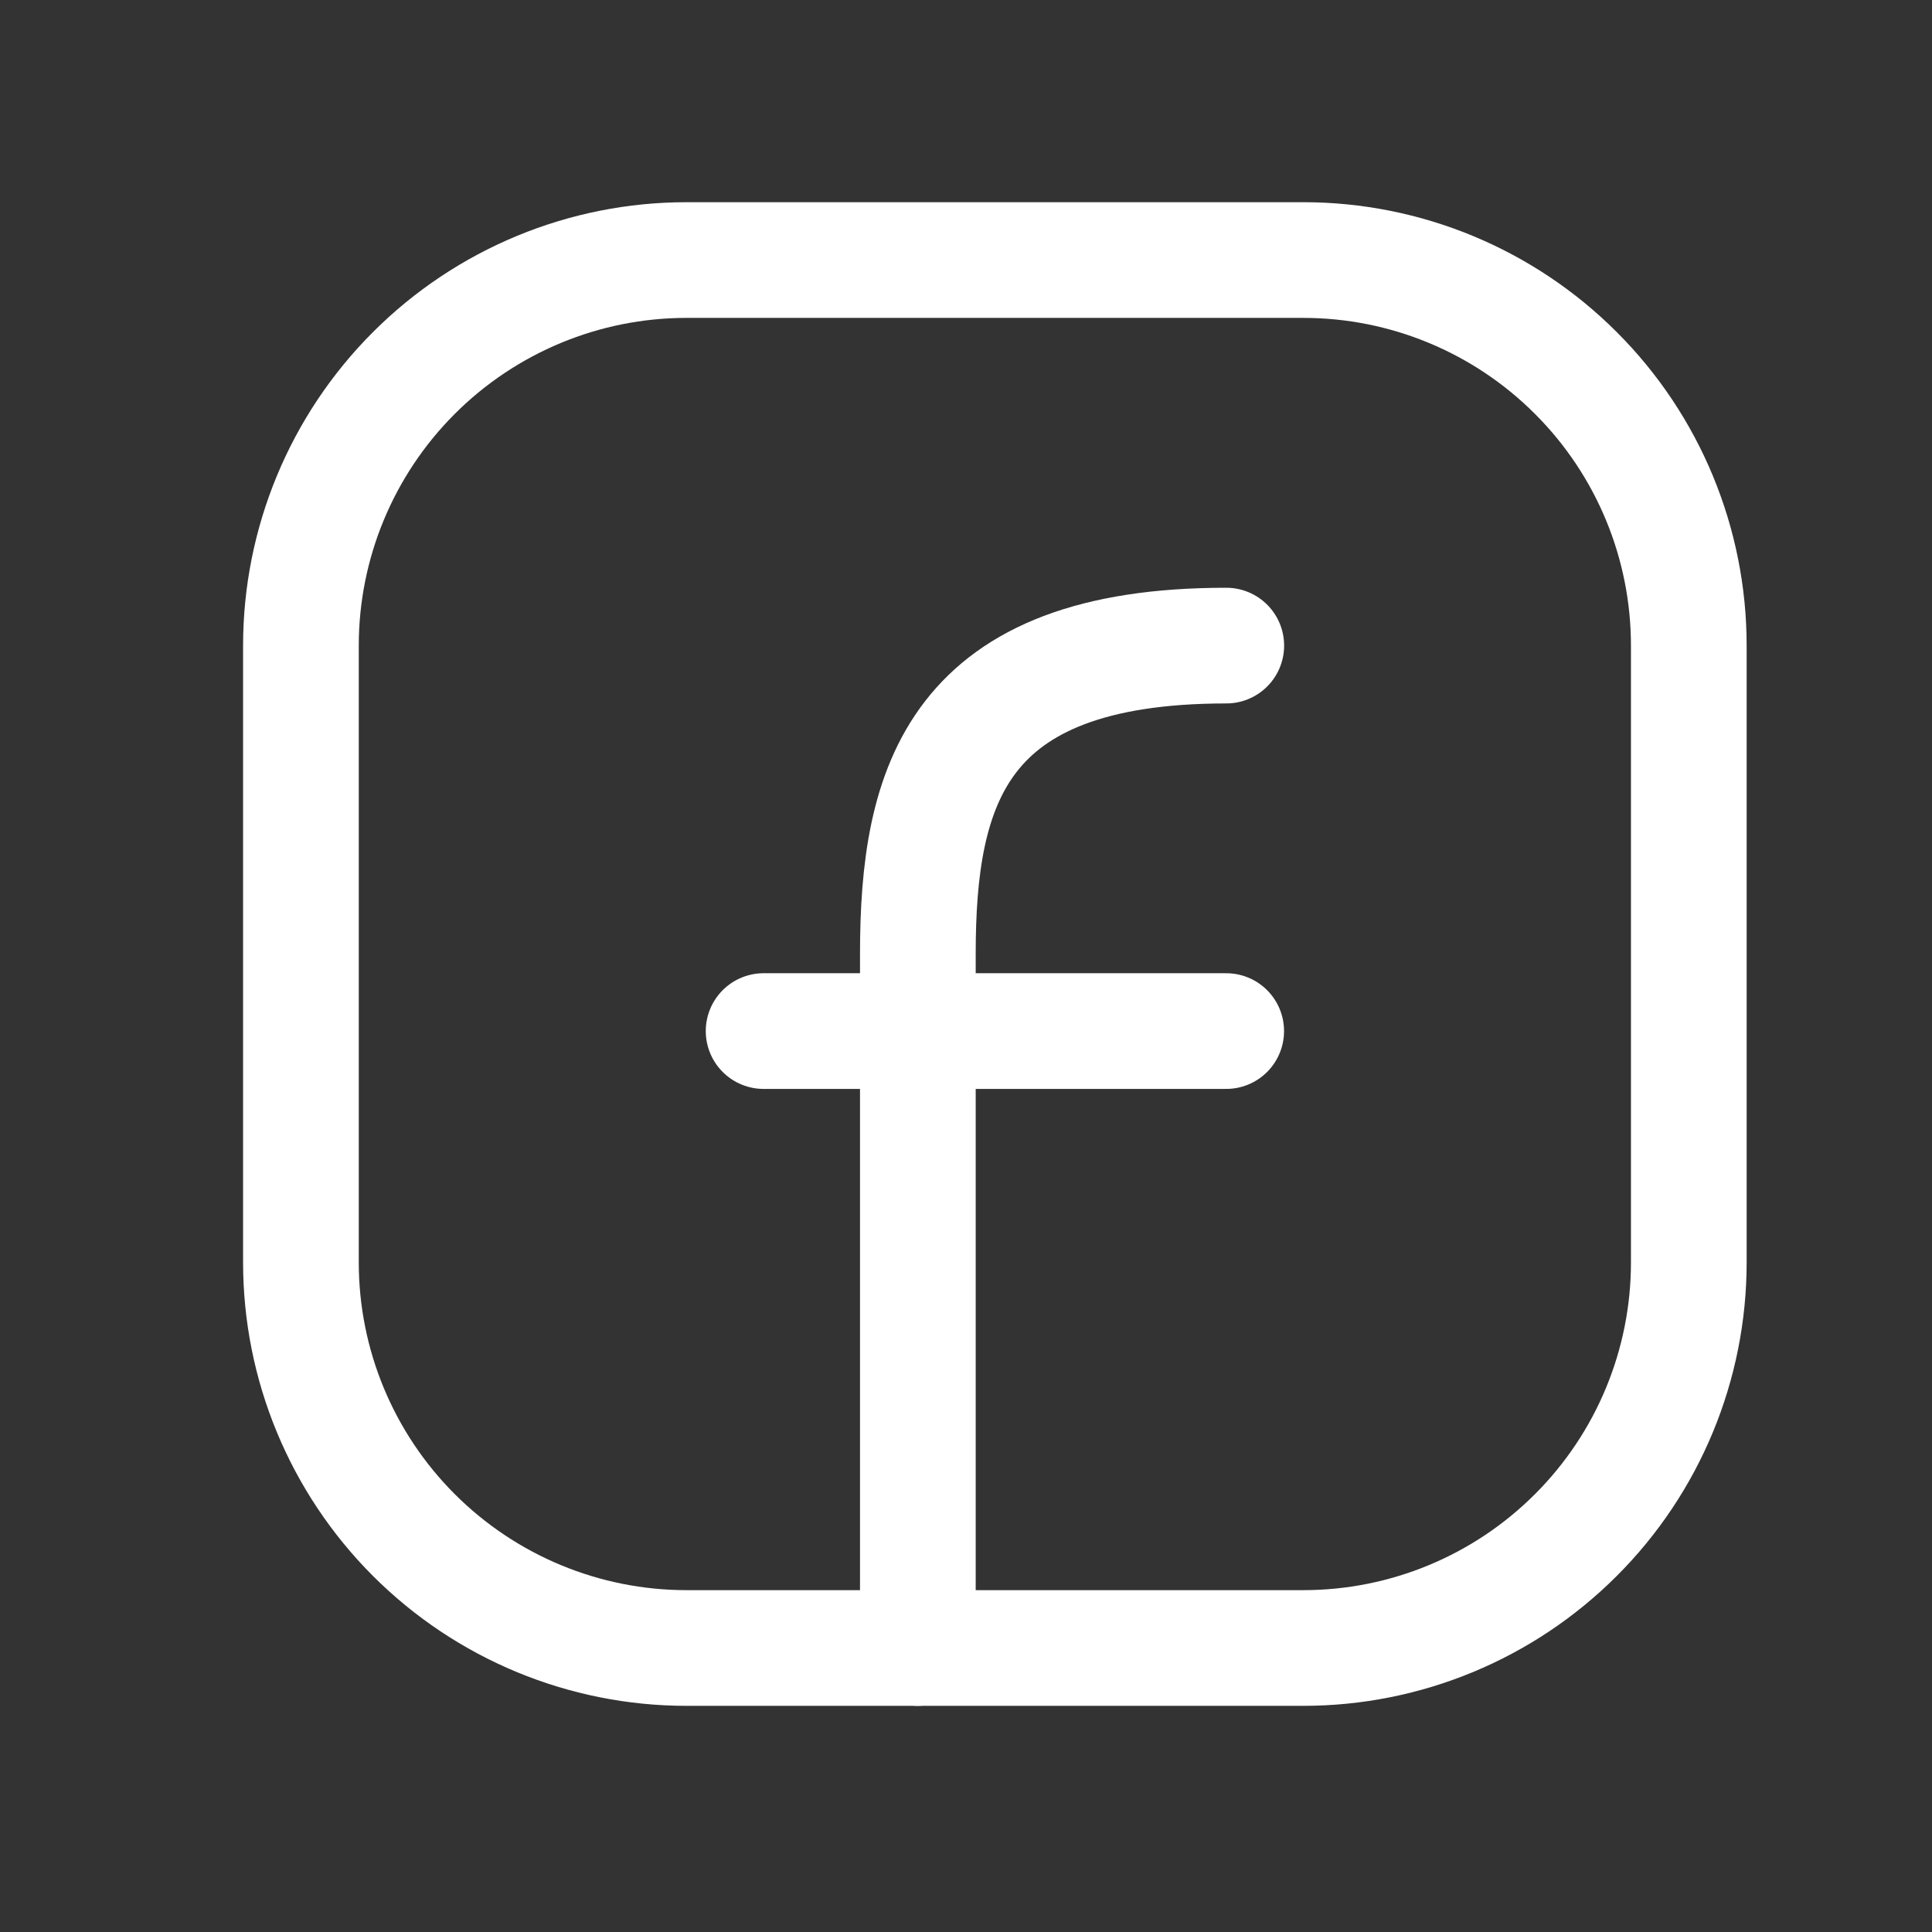 <svg width="25" height="25" viewBox="0 0 25 25" fill="none" xmlns="http://www.w3.org/2000/svg">
<rect x="0" y="0" width="25" height="25" fill="#333333" stroke="none"/>
<path d="M21.853 8.354V16.336C21.853 17.659 21.328 18.928 20.392 19.863C19.457 20.799 18.188 21.325 16.865 21.325H8.883C7.56 21.325 6.291 20.799 5.355 19.863C4.42 18.928 3.894 17.659 3.894 16.336V8.354C3.894 7.031 4.42 5.762 5.355 4.827C6.291 3.891 7.56 3.365 8.883 3.365H16.865C18.188 3.365 19.457 3.891 20.392 4.827C21.328 5.762 21.853 7.031 21.853 8.354Z" stroke="white" stroke-width="1.497" stroke-linecap="round" stroke-linejoin="round"/>
<path d="M11.877 21.325V12.345C11.877 10.162 12.376 8.354 15.868 8.354" stroke="white" stroke-width="1.497" stroke-linecap="round" stroke-linejoin="round"/>
<path d="M9.881 13.342H15.867" stroke="white" stroke-width="1.497" stroke-linecap="round" stroke-linejoin="round"/>
</svg>
